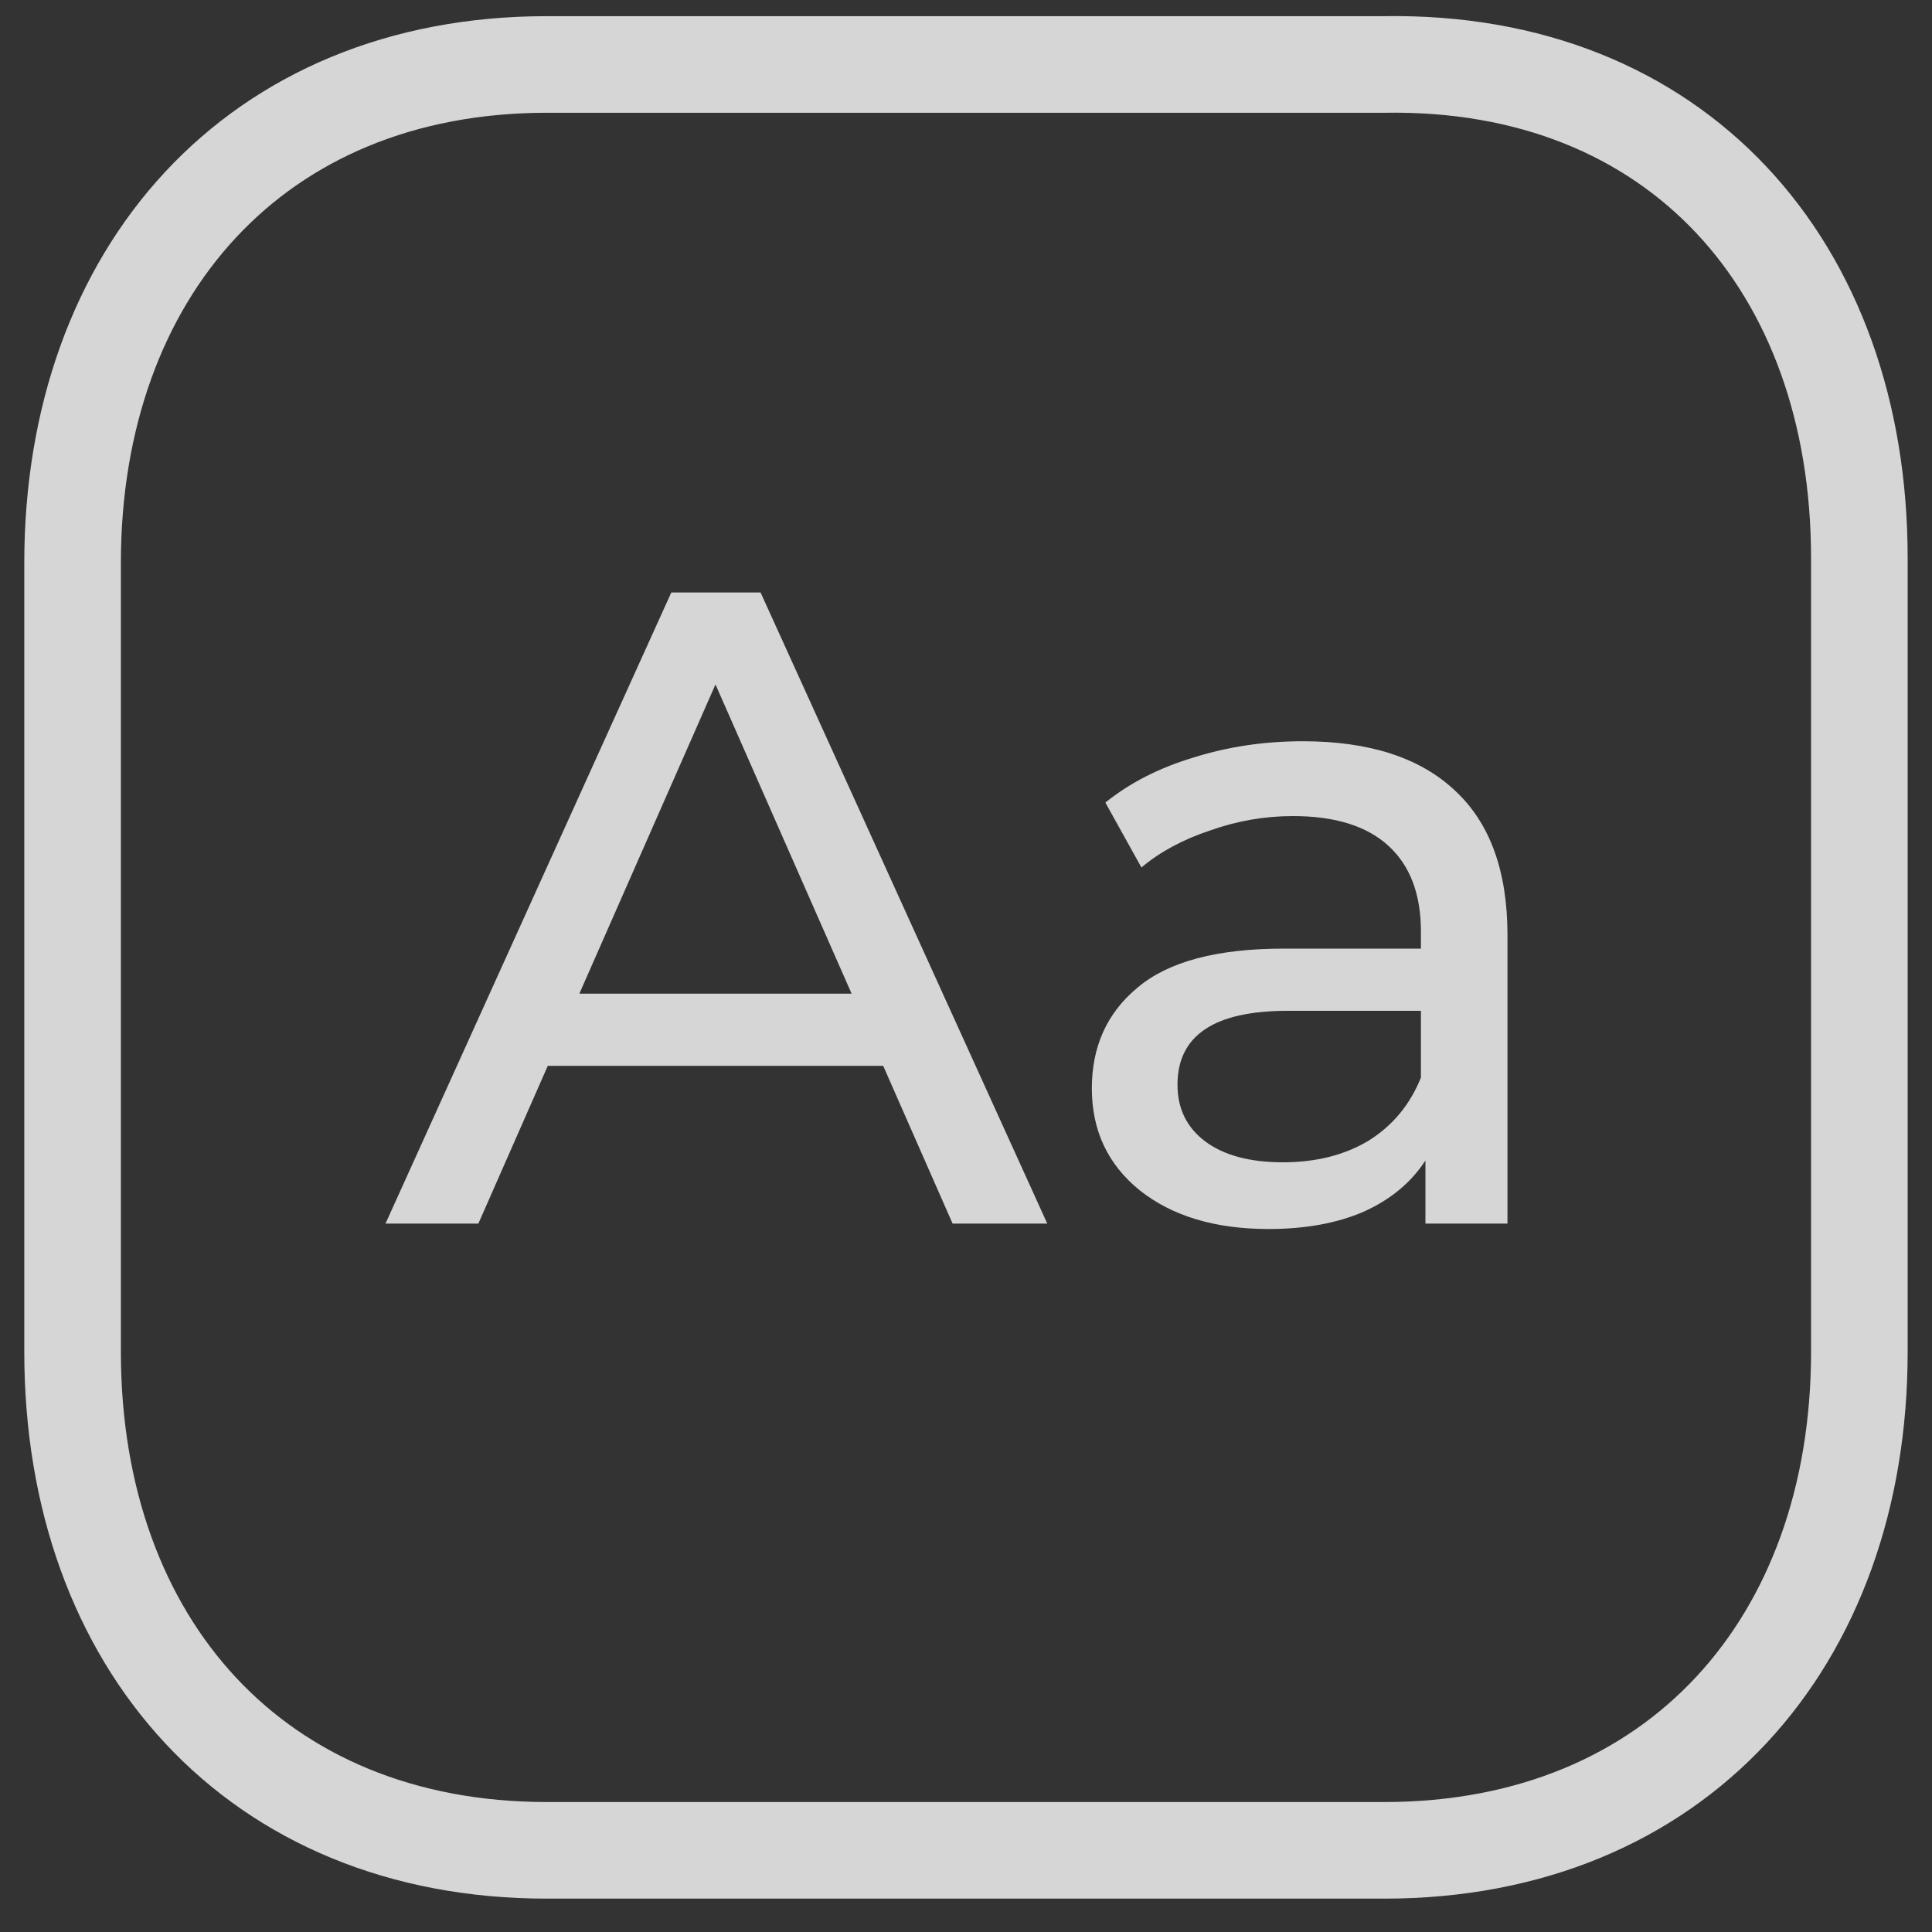 <svg width="30" height="30" viewBox="0 0 30 30" fill="none" xmlns="http://www.w3.org/2000/svg">
<rect x="0" y="0" width="30" height="30" fill="#333333" stroke="none"/>
<g opacity="0.8" clip-path="url(#clip0_6004_30167)">
<path d="M28.872 8.667V20.991C28.872 25.5 26.032 28.732 21.493 28.732H8.492C3.983 28.732 1.127 25.53 1.127 20.991V8.742C1.127 4.233 3.968 1.001 8.492 1.001H21.493C26.032 0.926 28.872 4.128 28.872 8.667Z" stroke="white" stroke-width="1.5" stroke-linecap="round" stroke-linejoin="round"/>
<path d="M13.714 16.55H8.506L7.428 19H5.986L10.424 9.2H11.81L16.262 19H14.792L13.714 16.55ZM13.224 15.43L11.11 10.628L8.996 15.43H13.224ZM20.23 11.51C21.257 11.51 22.041 11.762 22.582 12.266C23.133 12.77 23.408 13.521 23.408 14.52V19H22.134V18.02C21.91 18.365 21.588 18.631 21.168 18.818C20.757 18.995 20.267 19.084 19.698 19.084C18.867 19.084 18.2 18.883 17.696 18.482C17.201 18.081 16.954 17.553 16.954 16.9C16.954 16.247 17.192 15.724 17.668 15.332C18.144 14.931 18.9 14.73 19.936 14.73H22.064V14.464C22.064 13.885 21.896 13.442 21.56 13.134C21.224 12.826 20.729 12.672 20.076 12.672C19.637 12.672 19.208 12.747 18.788 12.896C18.368 13.036 18.013 13.227 17.724 13.47L17.164 12.462C17.547 12.154 18.004 11.921 18.536 11.762C19.068 11.594 19.633 11.51 20.23 11.51ZM19.922 18.048C20.435 18.048 20.879 17.936 21.252 17.712C21.625 17.479 21.896 17.152 22.064 16.732V15.696H19.992C18.853 15.696 18.284 16.079 18.284 16.844C18.284 17.217 18.429 17.511 18.718 17.726C19.007 17.941 19.409 18.048 19.922 18.048Z" fill="white"/>
</g>
<defs>
<clipPath id="clip0_6004_30167">
<rect width="30" height="29.985" fill="white"/>
</clipPath>
</defs>
</svg>
